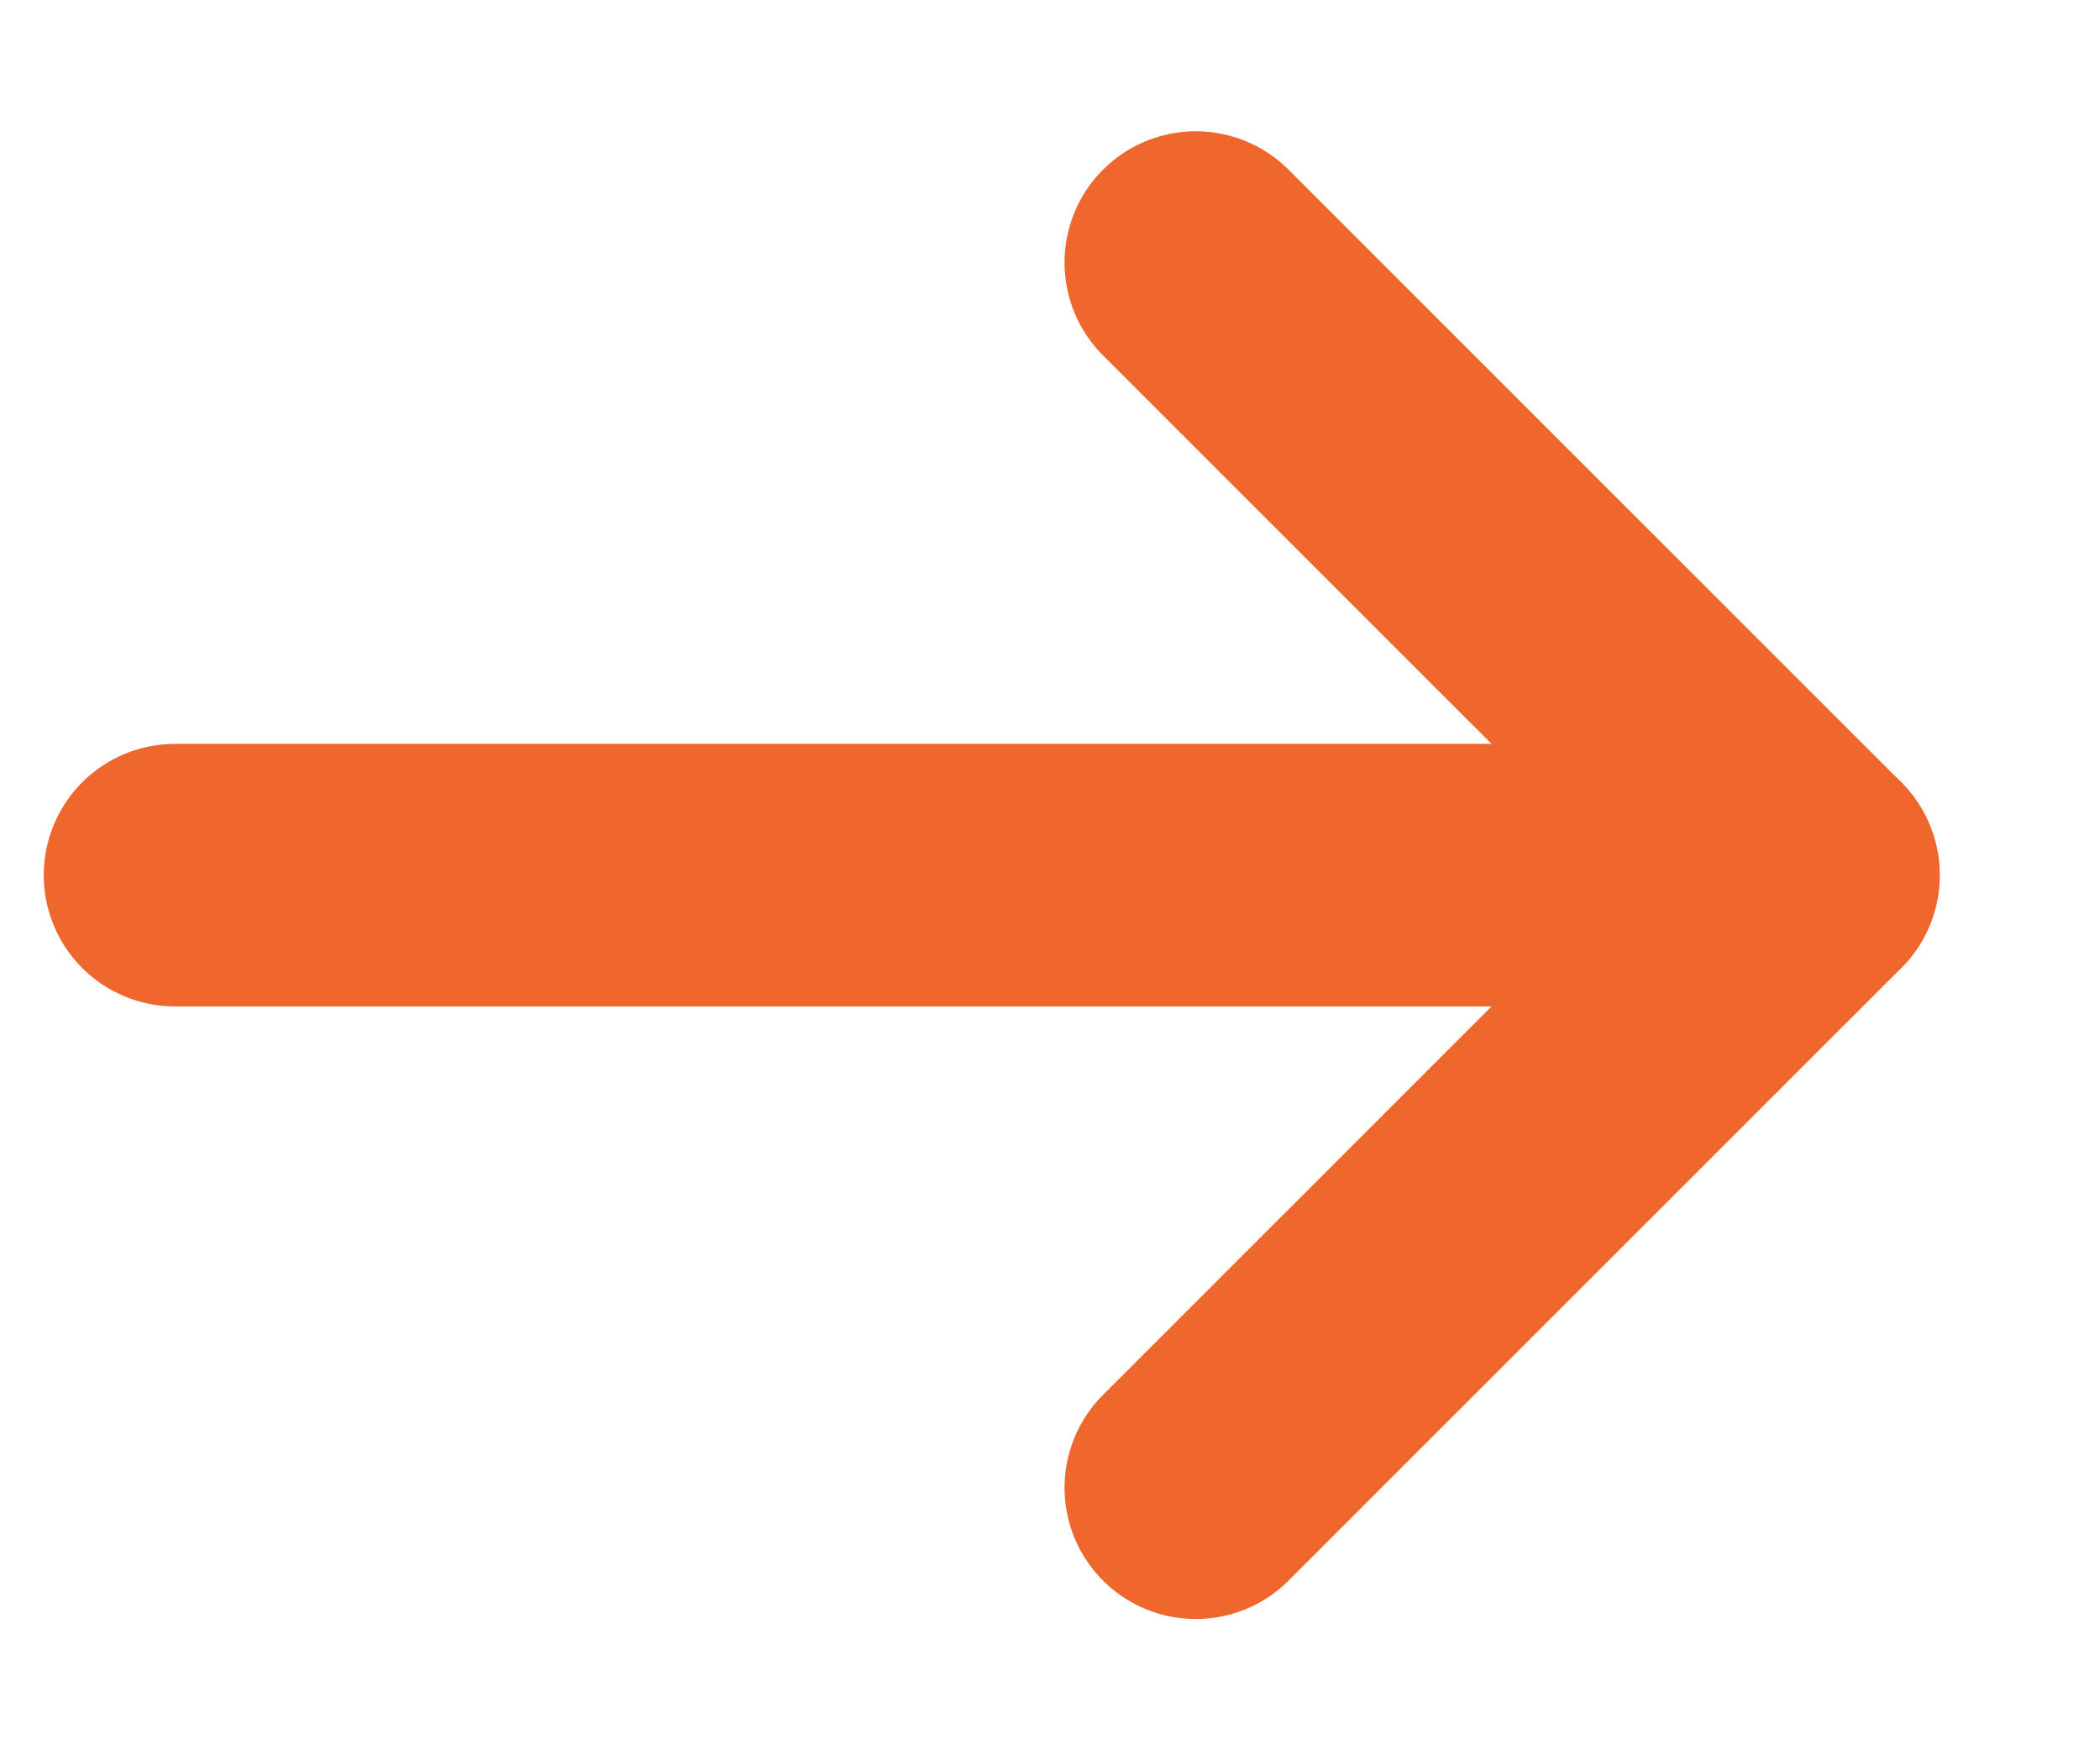 <svg width="12" height="10" viewBox="0 0 12 10" fill="none" xmlns="http://www.w3.org/2000/svg">
<path d="M1 5L10.334 5" stroke="#EF672C" stroke-width="1.5" stroke-linecap="round" stroke-linejoin="round"/>
<path d="M6.833 1.5L10.334 5L6.833 8.5" stroke="#EF672C" stroke-width="1.5" stroke-linecap="round" stroke-linejoin="round"/>
</svg>
